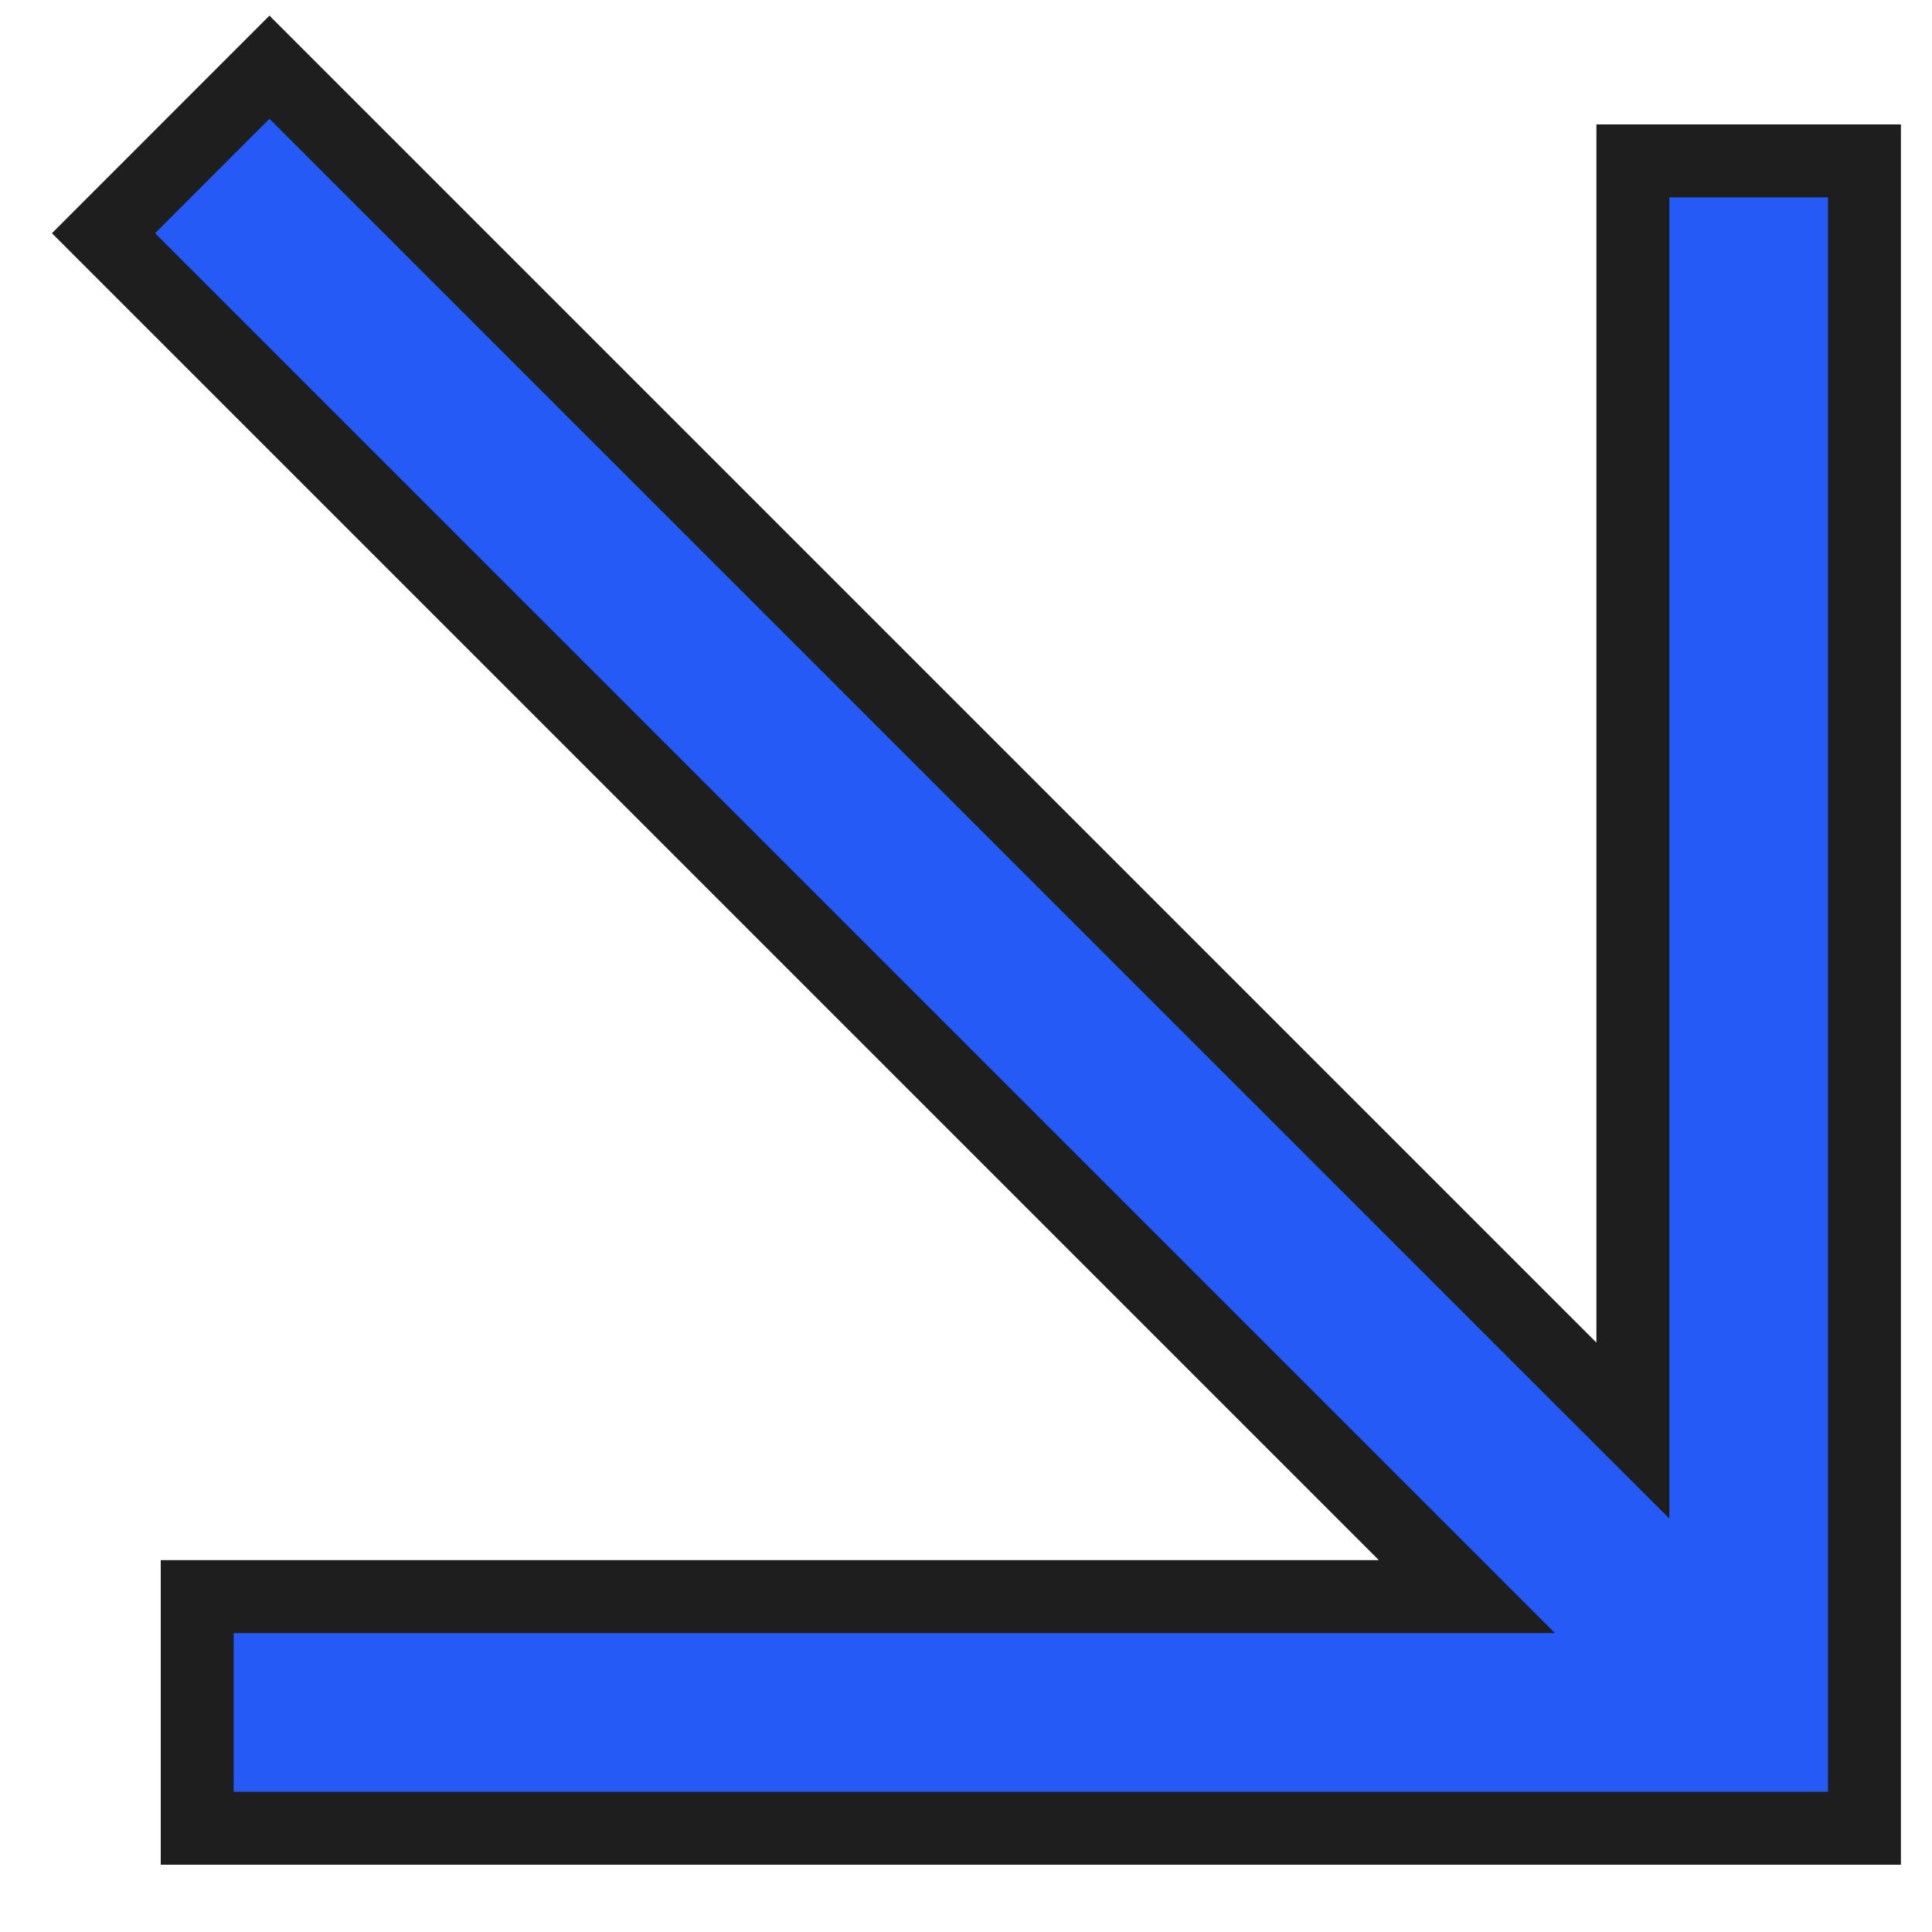 <svg width="28" height="28" viewBox="0 0 28 28" fill="none" xmlns="http://www.w3.org/2000/svg">
<path d="M23.665 19.458L23.665 2.332L27.021 2.332L27.021 26.496L2.858 26.496L2.858 23.139L19.984 23.139L21.259 23.139L20.357 22.237L1.5 3.38L3.905 0.974L22.762 19.831L23.665 20.733L23.665 19.458Z" fill="#255AF6" stroke="#1E1E1E" stroke-width="1.057"/>
</svg>
